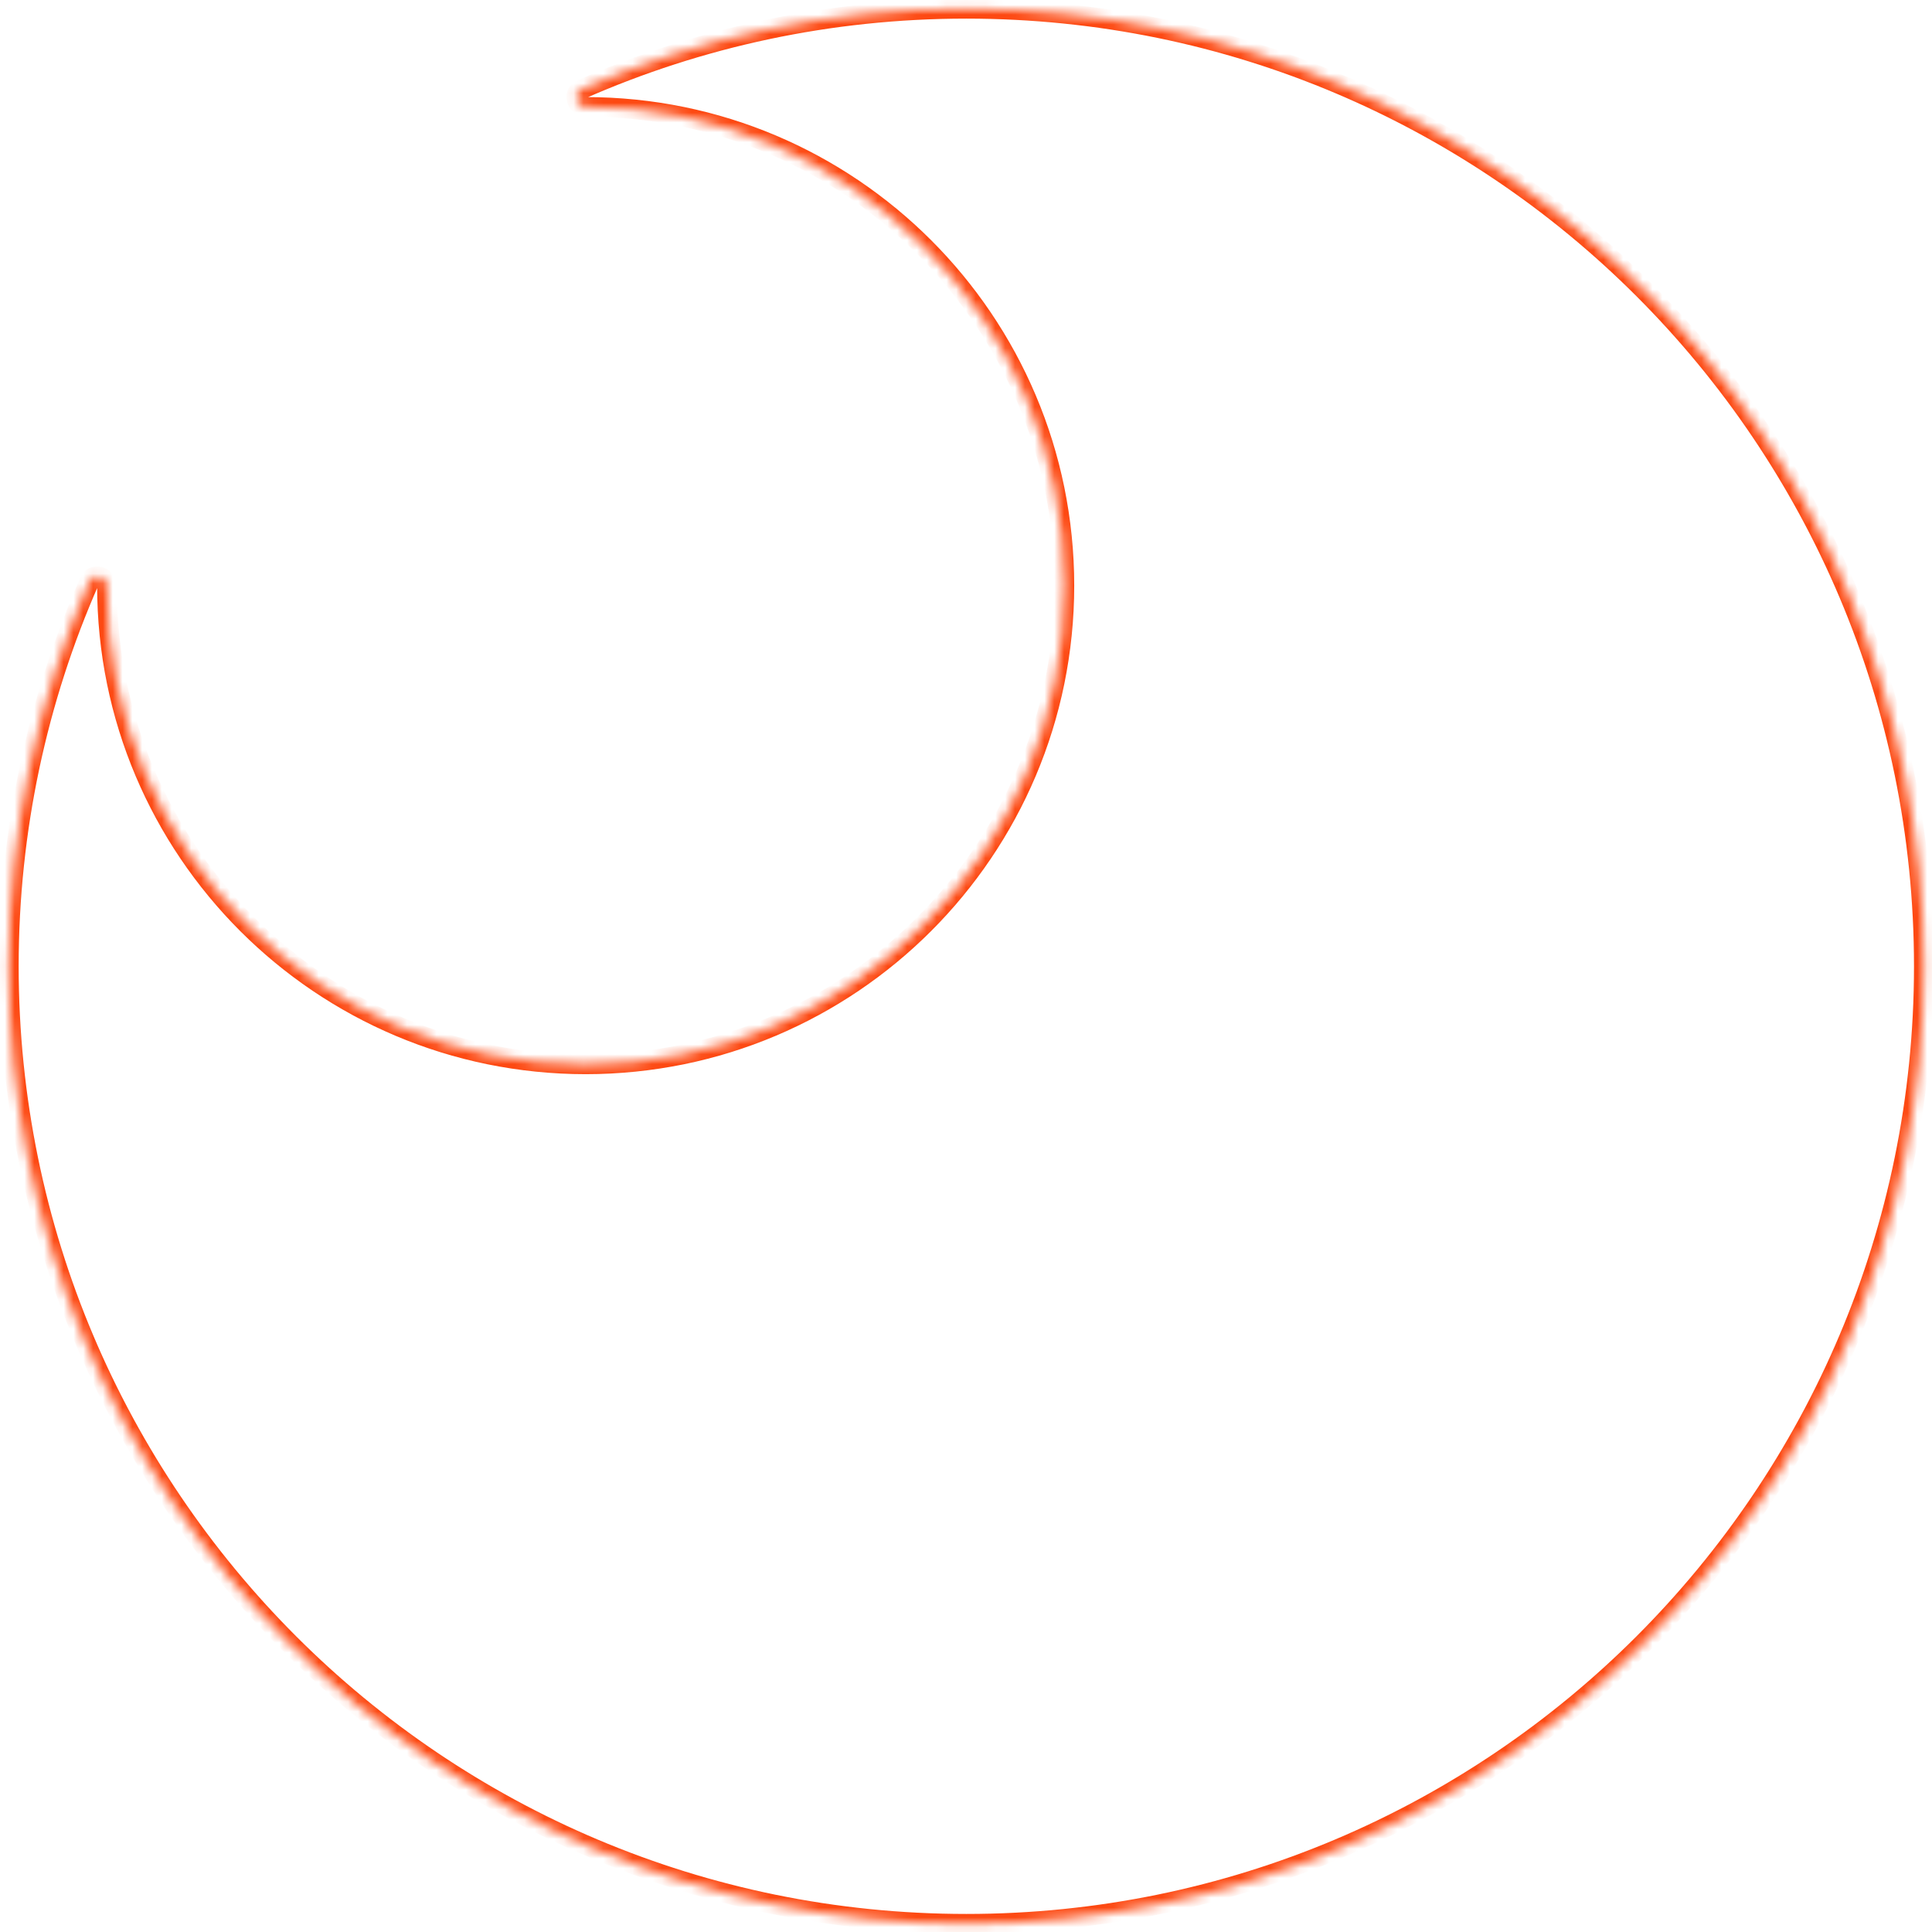 <svg width="197" height="197" viewBox="0 0 197 197" fill="none" xmlns="http://www.w3.org/2000/svg">
<mask id="path-1-inside-1_229_94" fill="white">
<path fill-rule="evenodd" clip-rule="evenodd" d="M59.719 10.899C58.743 10.899 58.384 9.505 59.277 9.112C71.29 3.831 84.569 0.899 98.534 0.899C152.454 0.899 196.164 44.609 196.164 98.529C196.164 152.449 152.454 196.159 98.534 196.159C44.614 196.159 0.904 152.449 0.904 98.529C0.904 84.564 3.836 71.285 9.117 59.272C9.51 58.379 10.904 58.738 10.904 59.714V59.714C10.904 86.674 32.759 108.529 59.719 108.529C86.679 108.529 108.534 86.674 108.534 59.714C108.534 32.754 86.679 10.899 59.719 10.899V10.899Z"/>
</mask>
<path d="M9.117 59.272L10.033 59.674L9.117 59.272ZM59.277 9.112L59.679 10.028L59.277 9.112ZM98.534 -0.101C84.428 -0.101 71.012 2.861 58.874 8.197L59.679 10.028C71.568 4.801 84.71 1.899 98.534 1.899V-0.101ZM197.164 98.529C197.164 44.057 153.006 -0.101 98.534 -0.101V1.899C151.902 1.899 195.164 45.161 195.164 98.529H197.164ZM98.534 197.159C153.006 197.159 197.164 153.001 197.164 98.529H195.164C195.164 151.897 151.902 195.159 98.534 195.159V197.159ZM-0.096 98.529C-0.096 153.001 44.062 197.159 98.534 197.159V195.159C45.166 195.159 1.904 151.897 1.904 98.529H-0.096ZM8.202 58.869C2.865 71.007 -0.096 84.423 -0.096 98.529H1.904C1.904 84.706 4.806 71.563 10.033 59.674L8.202 58.869ZM9.904 59.714C9.904 87.226 32.206 109.529 59.719 109.529V107.529C33.311 107.529 11.904 86.122 11.904 59.714H9.904ZM59.719 109.529C87.231 109.529 109.534 87.226 109.534 59.714H107.534C107.534 86.122 86.127 107.529 59.719 107.529V109.529ZM109.534 59.714C109.534 32.202 87.231 9.899 59.719 9.899V11.899C86.127 11.899 107.534 33.306 107.534 59.714H109.534ZM10.033 59.674C10.033 59.674 10.031 59.679 10.026 59.686C10.021 59.693 10.014 59.702 10.005 59.711C9.985 59.73 9.963 59.743 9.943 59.752C9.907 59.766 9.896 59.758 9.913 59.762C9.93 59.766 9.933 59.773 9.926 59.765C9.921 59.759 9.914 59.749 9.909 59.736C9.904 59.722 9.904 59.713 9.904 59.714H11.904C11.904 58.678 11.151 58.011 10.402 57.822C9.643 57.631 8.638 57.878 8.202 58.869L10.033 59.674ZM58.874 8.197C57.883 8.633 57.636 9.639 57.827 10.397C58.016 11.146 58.683 11.899 59.719 11.899V9.899C59.718 9.899 59.727 9.899 59.741 9.905C59.754 9.91 59.764 9.916 59.77 9.921C59.778 9.928 59.771 9.925 59.767 9.909C59.762 9.892 59.771 9.902 59.756 9.938C59.748 9.958 59.735 9.98 59.716 10C59.706 10.009 59.698 10.016 59.691 10.021C59.683 10.026 59.679 10.028 59.679 10.028L58.874 8.197Z" fill="#FD4912" mask="url(#path-1-inside-1_229_94)"/>
</svg>
